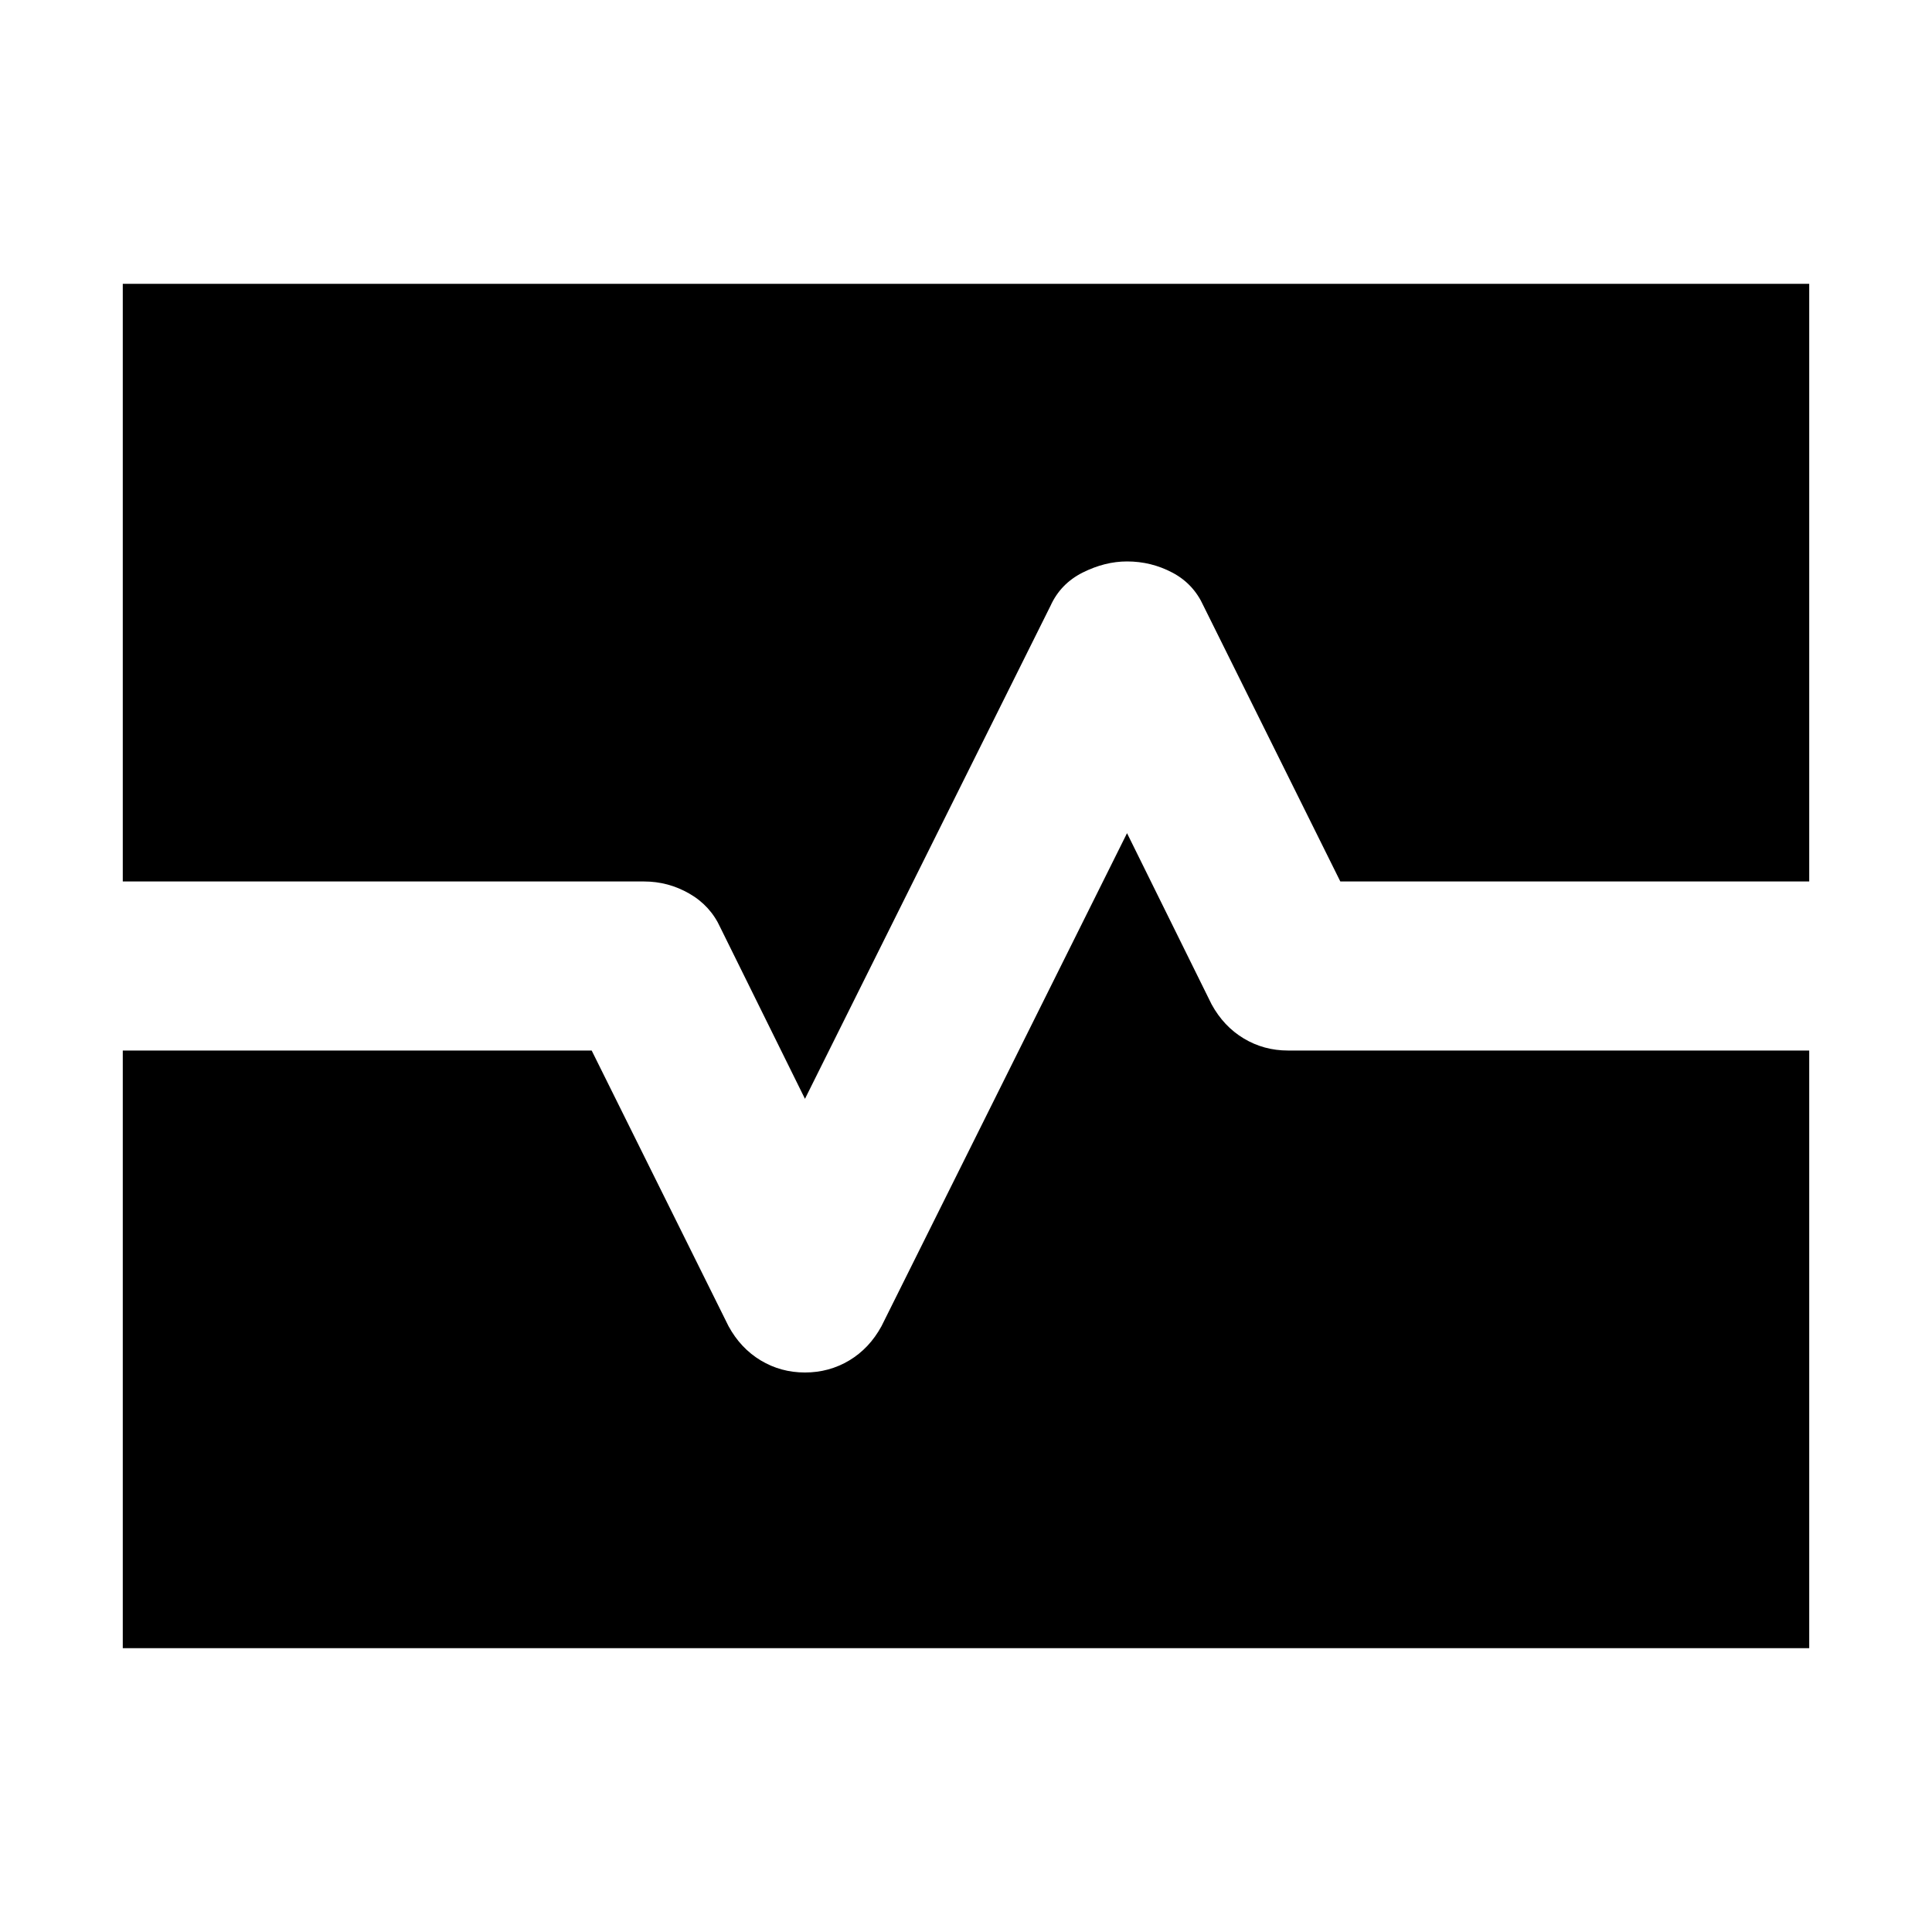 <svg xmlns="http://www.w3.org/2000/svg" height="20" width="20"><path d="M1.271 17.062V10.875H6.125L7.542 13.729Q7.667 13.958 7.875 14.083Q8.083 14.208 8.333 14.208Q8.583 14.208 8.792 14.083Q9 13.958 9.125 13.729L11.667 8.625L12.542 10.396Q12.667 10.625 12.875 10.75Q13.083 10.875 13.333 10.875H18.729V17.062ZM8.333 11.375 7.458 9.604Q7.354 9.375 7.135 9.25Q6.917 9.125 6.667 9.125H1.271V2.938H18.729V9.125H13.875L12.458 6.271Q12.354 6.042 12.135 5.927Q11.917 5.812 11.667 5.812Q11.438 5.812 11.208 5.927Q10.979 6.042 10.875 6.271Z"/></svg>